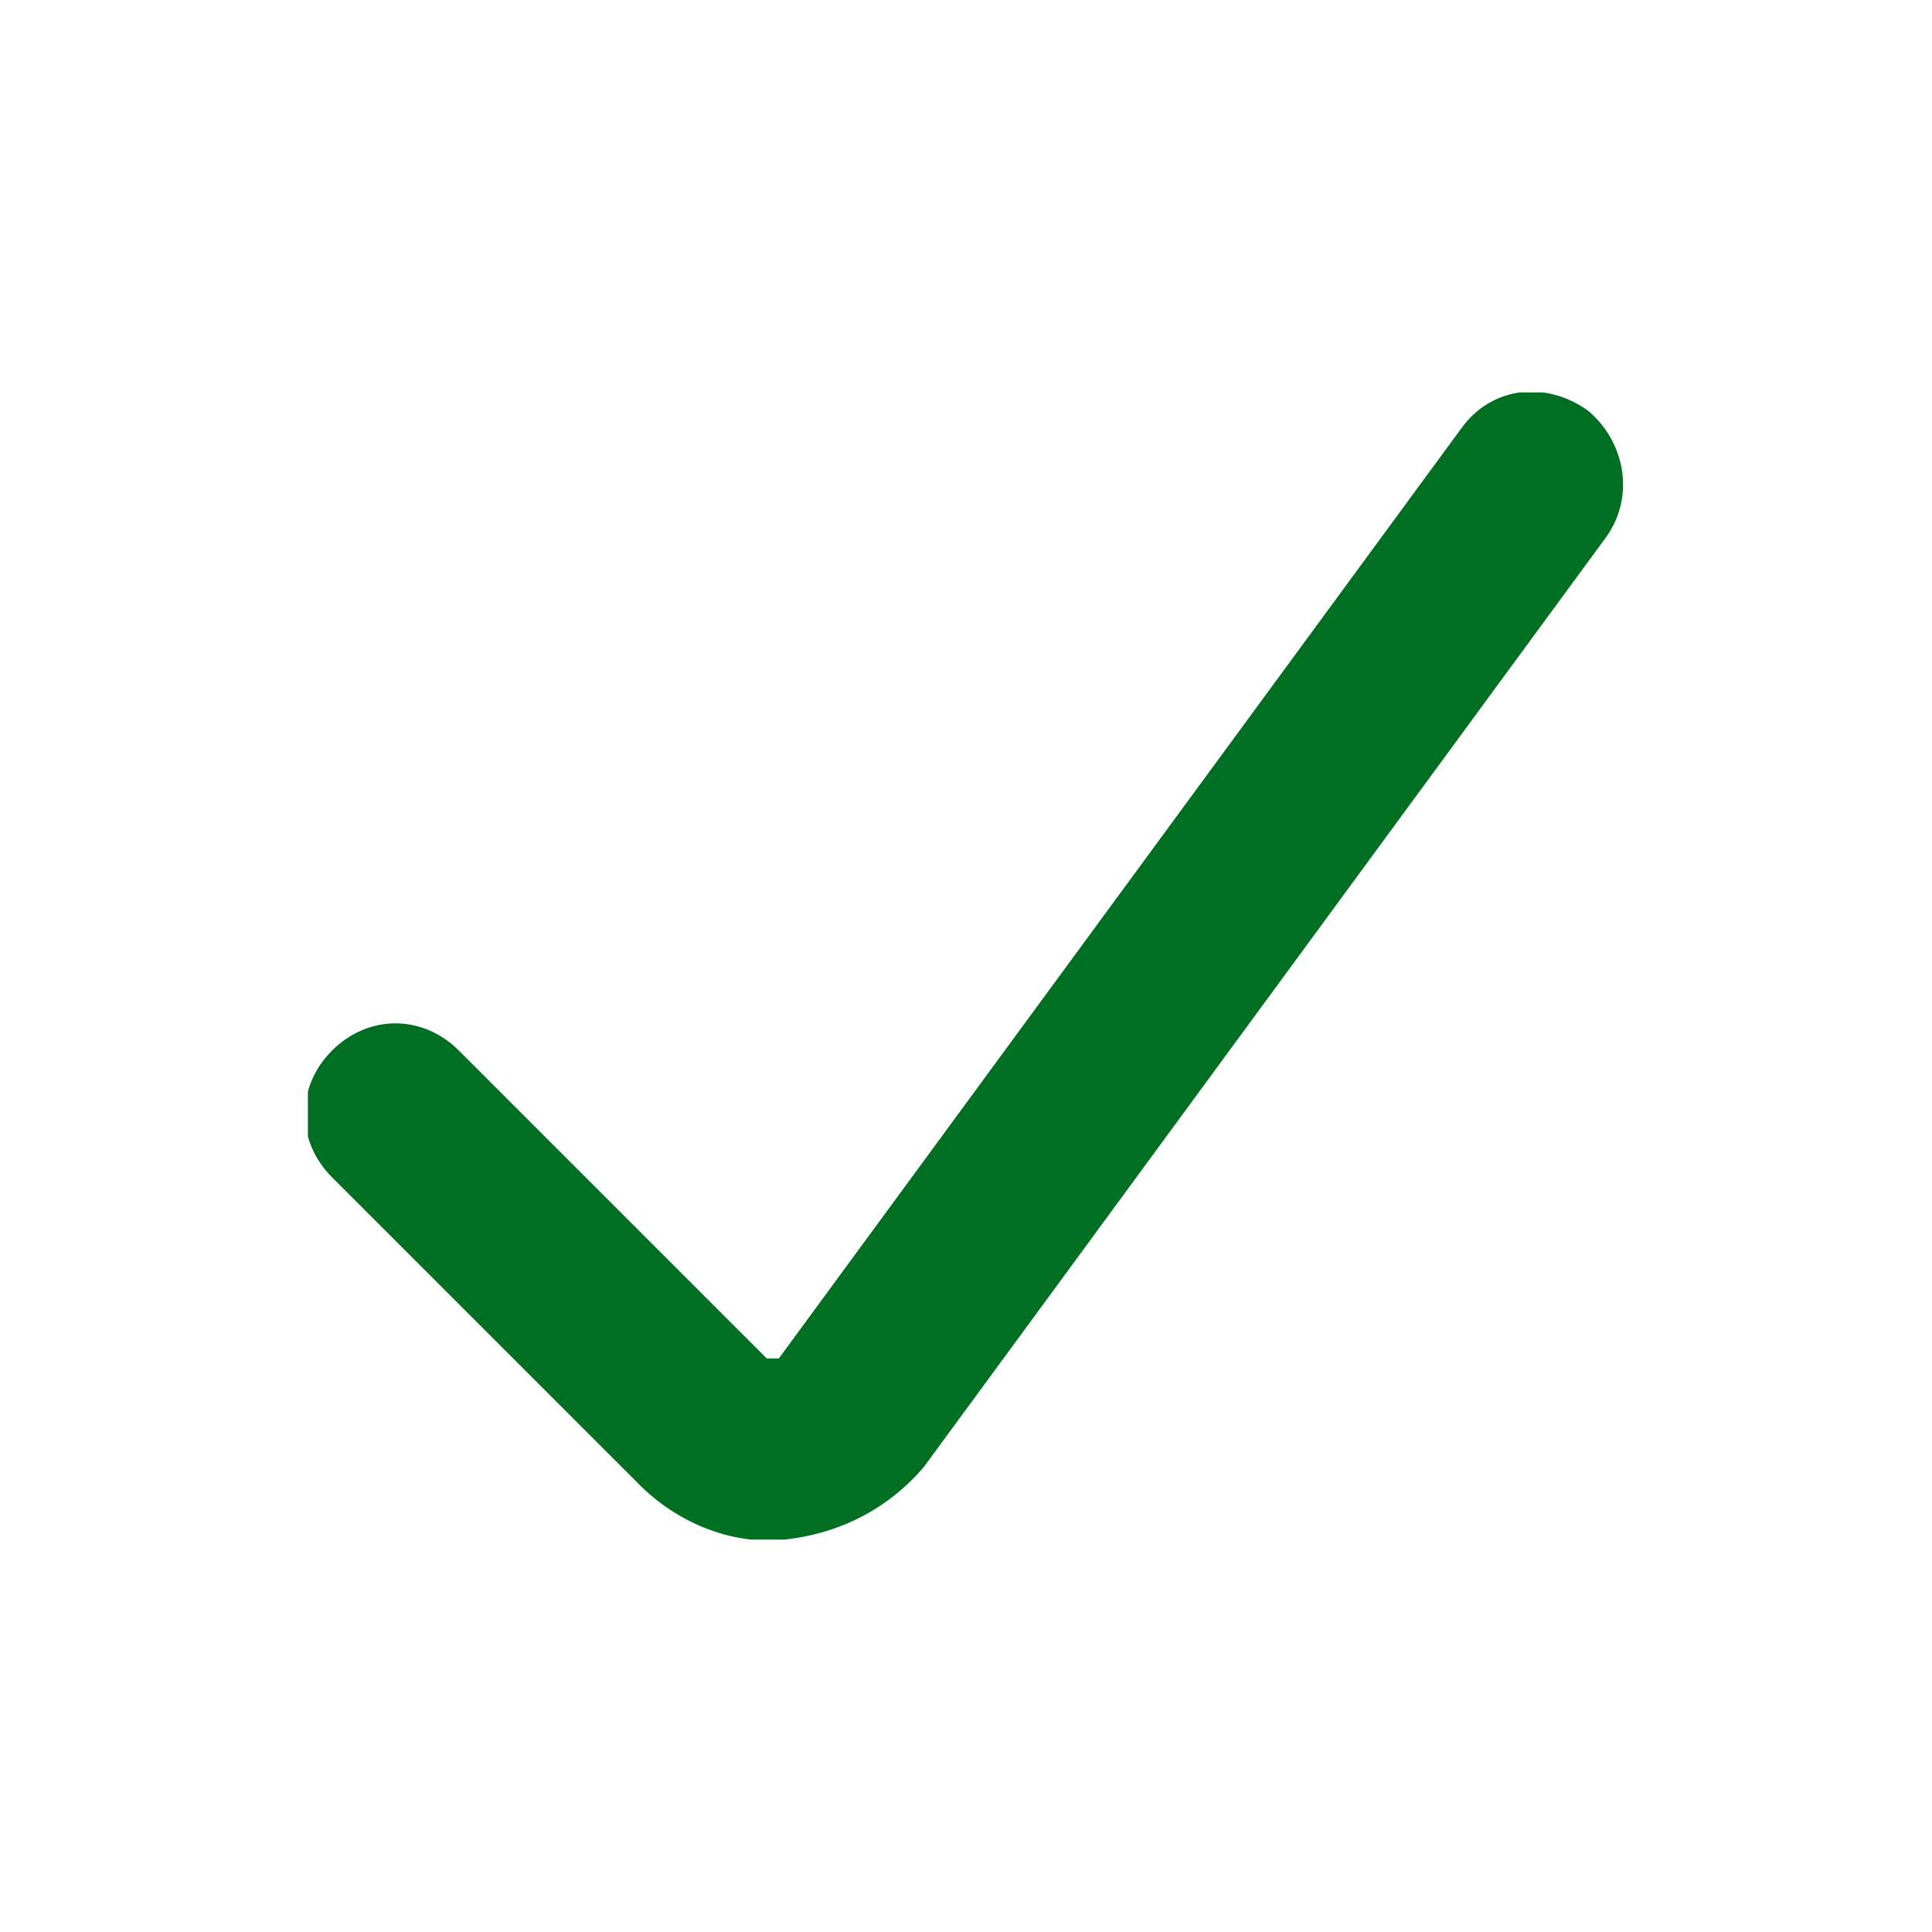 <svg class="check" version="1.1" id="OUTLINED" xmlns="http://www.w3.org/2000/svg" xmlns:xlink="http://www.w3.org/1999/xlink" x="0px"
     y="0px" viewBox="0 0 32 32" xml:space="preserve">
<style type="text/css">
	.check_greensvg_st0{clip-path:url(#check_greensvg_id_2_);fill:#006f22;}
	.check_greensvg_st1{clip-path:url(#check_greensvg_id_4_);}
	.check_greensvg_st2{clip-path:url(#check_greensvg_id_6_);}
</style>
    <g>
	<defs>
		<path id="check_greensvg_id_1_" d="M24.2,7.1L12.9,22.5c0,0,0,0-0.1,0c0,0-0.1,0-0.1,0l-5.1-5.1c-0.6-0.6-1.5-0.6-2.1,0
			c-0.6,0.6-0.6,1.5,0,2.1l5.1,5.1c0.6,0.6,1.5,1,2.4,0.9c0.9-0.1,1.7-0.5,2.3-1.2L26.6,8.9c0.5-0.7,0.3-1.6-0.3-2.1
			C25.6,6.3,24.7,6.4,24.2,7.1z"/>
	</defs>
        <clipPath id="check_greensvg_id_2_">
		<use xlink:href="#check_greensvg_id_1_" style="overflow:visible;"/>
	</clipPath>
        <g class="check_greensvg_st0">
		<g>
			<defs>
				<rect id="check_greensvg_id_3_" x="0.1" y="1.5" width="32" height="29"/>
			</defs>
            <clipPath id="check_greensvg_id_4_">
				<use xlink:href="#check_greensvg_id_3_" style="overflow:visible;"/>
			</clipPath>
            <g class="check_greensvg_st1">
				<defs>
					<rect id="check_greensvg_id_5_" x="5.1" y="6.5" width="22" height="19"/>
				</defs>
                <clipPath id="check_greensvg_id_6_">
					<use xlink:href="#check_greensvg_id_5_" style="overflow:visible;"/>
				</clipPath>
                <rect x="0.1" y="1.5" class="check_greensvg_st2" width="31.8" height="29"/>
			</g>
		</g>
	</g>
</g>
</svg>

